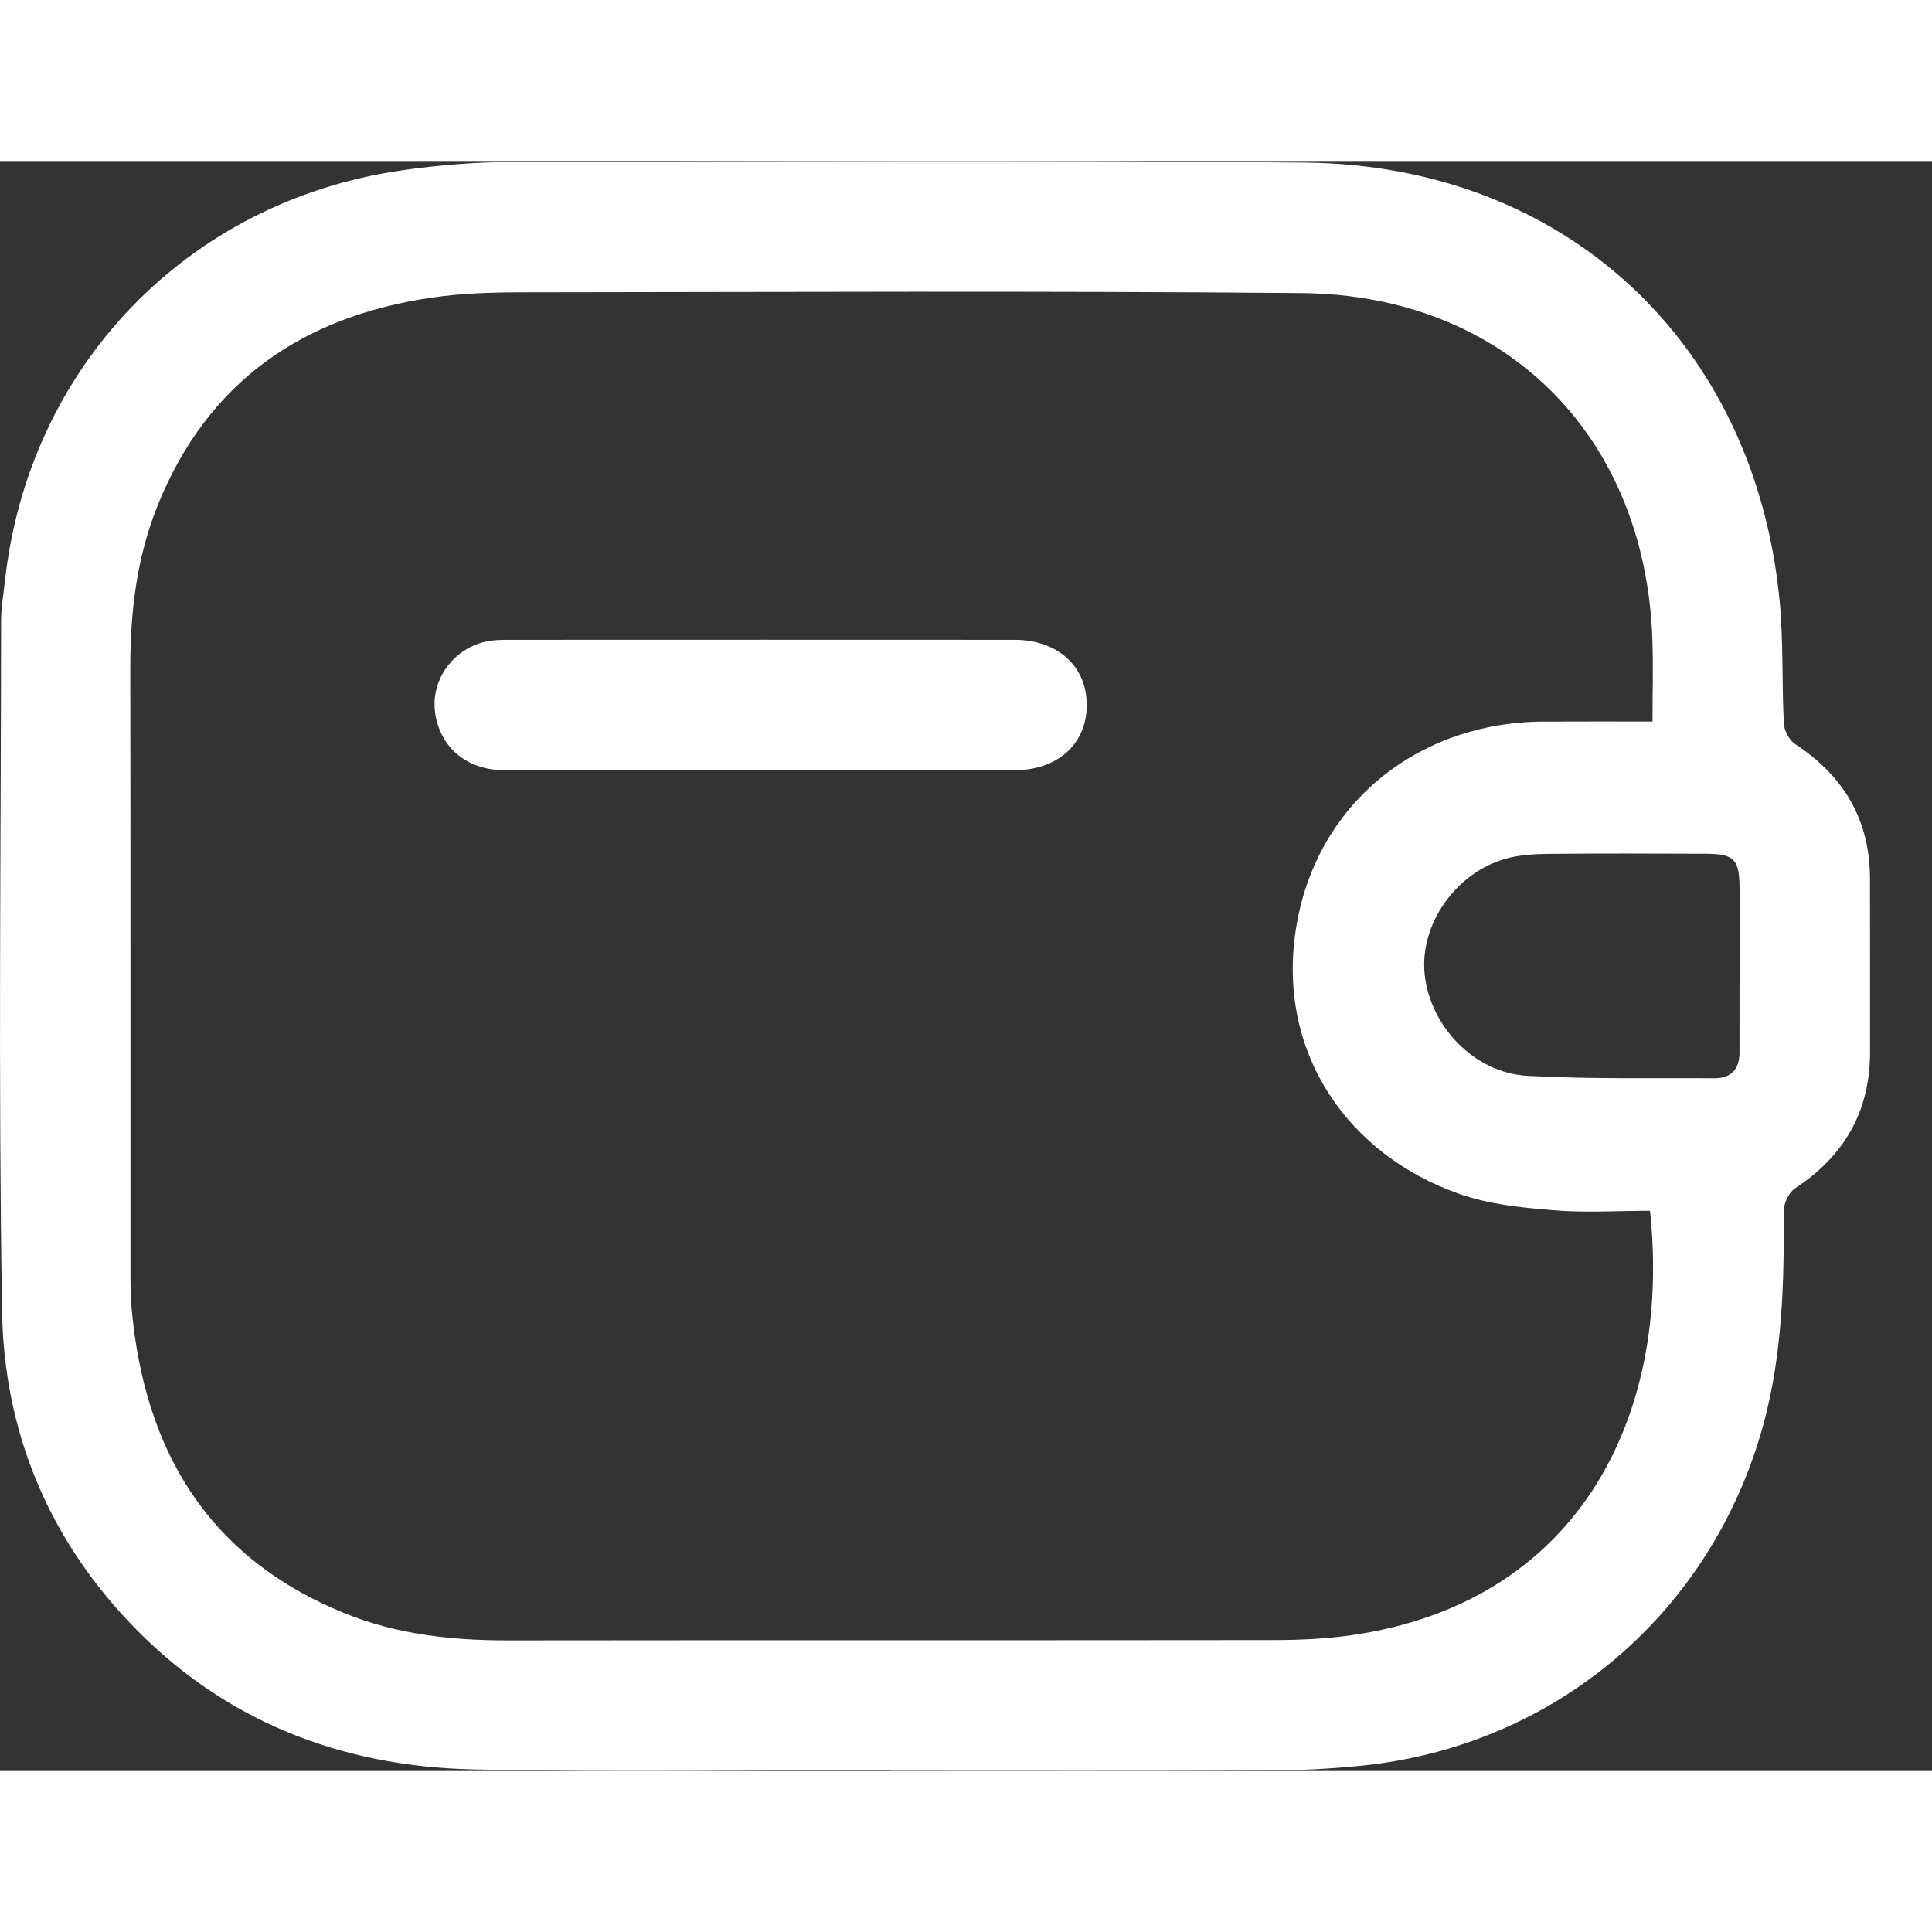 <svg width="22" height="22" viewBox="0 0 30 25" fill="none" xmlns="http://www.w3.org/2000/svg">
<rect x="0" y="0" width="30" height="25" fill="#333333" stroke="none"/>
<g id="Frame" opacity="1" clip-path="url(#clip0_2_711)">
<g id="Group">
<path id="Vector" d="M13.837 24.986C11.674 24.986 9.509 25.023 7.347 24.975C5.273 24.929 3.446 24.214 1.999 22.681C0.727 21.336 0.063 19.695 0.032 17.869C-0.027 14.293 0.014 10.714 0.017 7.137C0.017 6.937 0.053 6.738 0.075 6.538C0.432 3.211 2.896 0.636 6.214 0.149C6.807 0.062 7.411 0.015 8.009 0.014C12.094 0.005 16.178 -0.016 20.262 0.025C24.301 0.065 27.254 2.82 27.635 6.84C27.694 7.469 27.667 8.105 27.7 8.737C27.706 8.848 27.785 8.994 27.875 9.054C28.631 9.549 29.035 10.232 29.037 11.141C29.04 12.037 29.037 12.934 29.038 13.832C29.04 14.753 28.641 15.448 27.875 15.951C27.779 16.014 27.699 16.181 27.699 16.299C27.704 17.419 27.679 18.533 27.38 19.626C26.58 22.542 24.156 24.61 21.146 24.917C20.664 24.966 20.178 24.991 19.694 24.992C17.742 25.001 15.789 24.996 13.837 24.996C13.837 24.991 13.837 24.989 13.837 24.986ZM25.66 8.704C25.66 8.246 25.674 7.825 25.657 7.406C25.541 4.254 23.364 2.079 20.209 2.051C16.167 2.015 12.125 2.035 8.083 2.039C7.62 2.04 7.152 2.055 6.695 2.123C4.697 2.416 3.228 3.427 2.453 5.336C2.123 6.148 2.022 7.004 2.023 7.877C2.028 10.959 2.025 14.04 2.026 17.122C2.026 17.354 2.023 17.588 2.044 17.819C2.242 20.022 3.228 21.684 5.343 22.547C6.154 22.878 7.011 22.973 7.885 22.972C11.853 22.967 15.822 22.972 19.789 22.967C20.189 22.966 20.592 22.948 20.988 22.891C24.455 22.395 25.963 19.564 25.622 16.301C25.119 16.301 24.612 16.334 24.111 16.292C23.622 16.252 23.118 16.2 22.66 16.039C20.938 15.434 19.827 13.858 20.121 11.939C20.417 9.998 22.003 8.711 23.975 8.705C24.524 8.702 25.071 8.704 25.66 8.704ZM27.012 12.515C27.012 12.114 27.013 11.714 27.012 11.314C27.011 10.836 26.935 10.757 26.466 10.757C25.654 10.754 24.843 10.751 24.032 10.759C23.813 10.761 23.586 10.776 23.377 10.835C22.596 11.057 22.042 11.862 22.122 12.629C22.207 13.44 22.896 14.162 23.722 14.206C24.689 14.258 25.659 14.238 26.628 14.243C26.882 14.243 27.012 14.101 27.011 13.842C27.011 13.4 27.011 12.957 27.012 12.515Z" fill="white"/>
<path id="Vector_2" d="M11.859 7.434C13.157 7.434 14.455 7.434 15.753 7.435C16.425 7.436 16.878 7.848 16.875 8.452C16.873 9.055 16.422 9.461 15.745 9.461C13.106 9.462 10.468 9.463 7.83 9.46C7.244 9.459 6.823 9.098 6.755 8.553C6.693 8.064 7.025 7.588 7.525 7.467C7.646 7.437 7.775 7.436 7.902 7.435C9.221 7.434 10.54 7.434 11.859 7.434Z" fill="white"/>
</g>
</g>
<defs>
<clipPath id="clip0_2_711">
<rect width="29.04" height="25" fill="white"/>
</clipPath>
</defs>
</svg>
